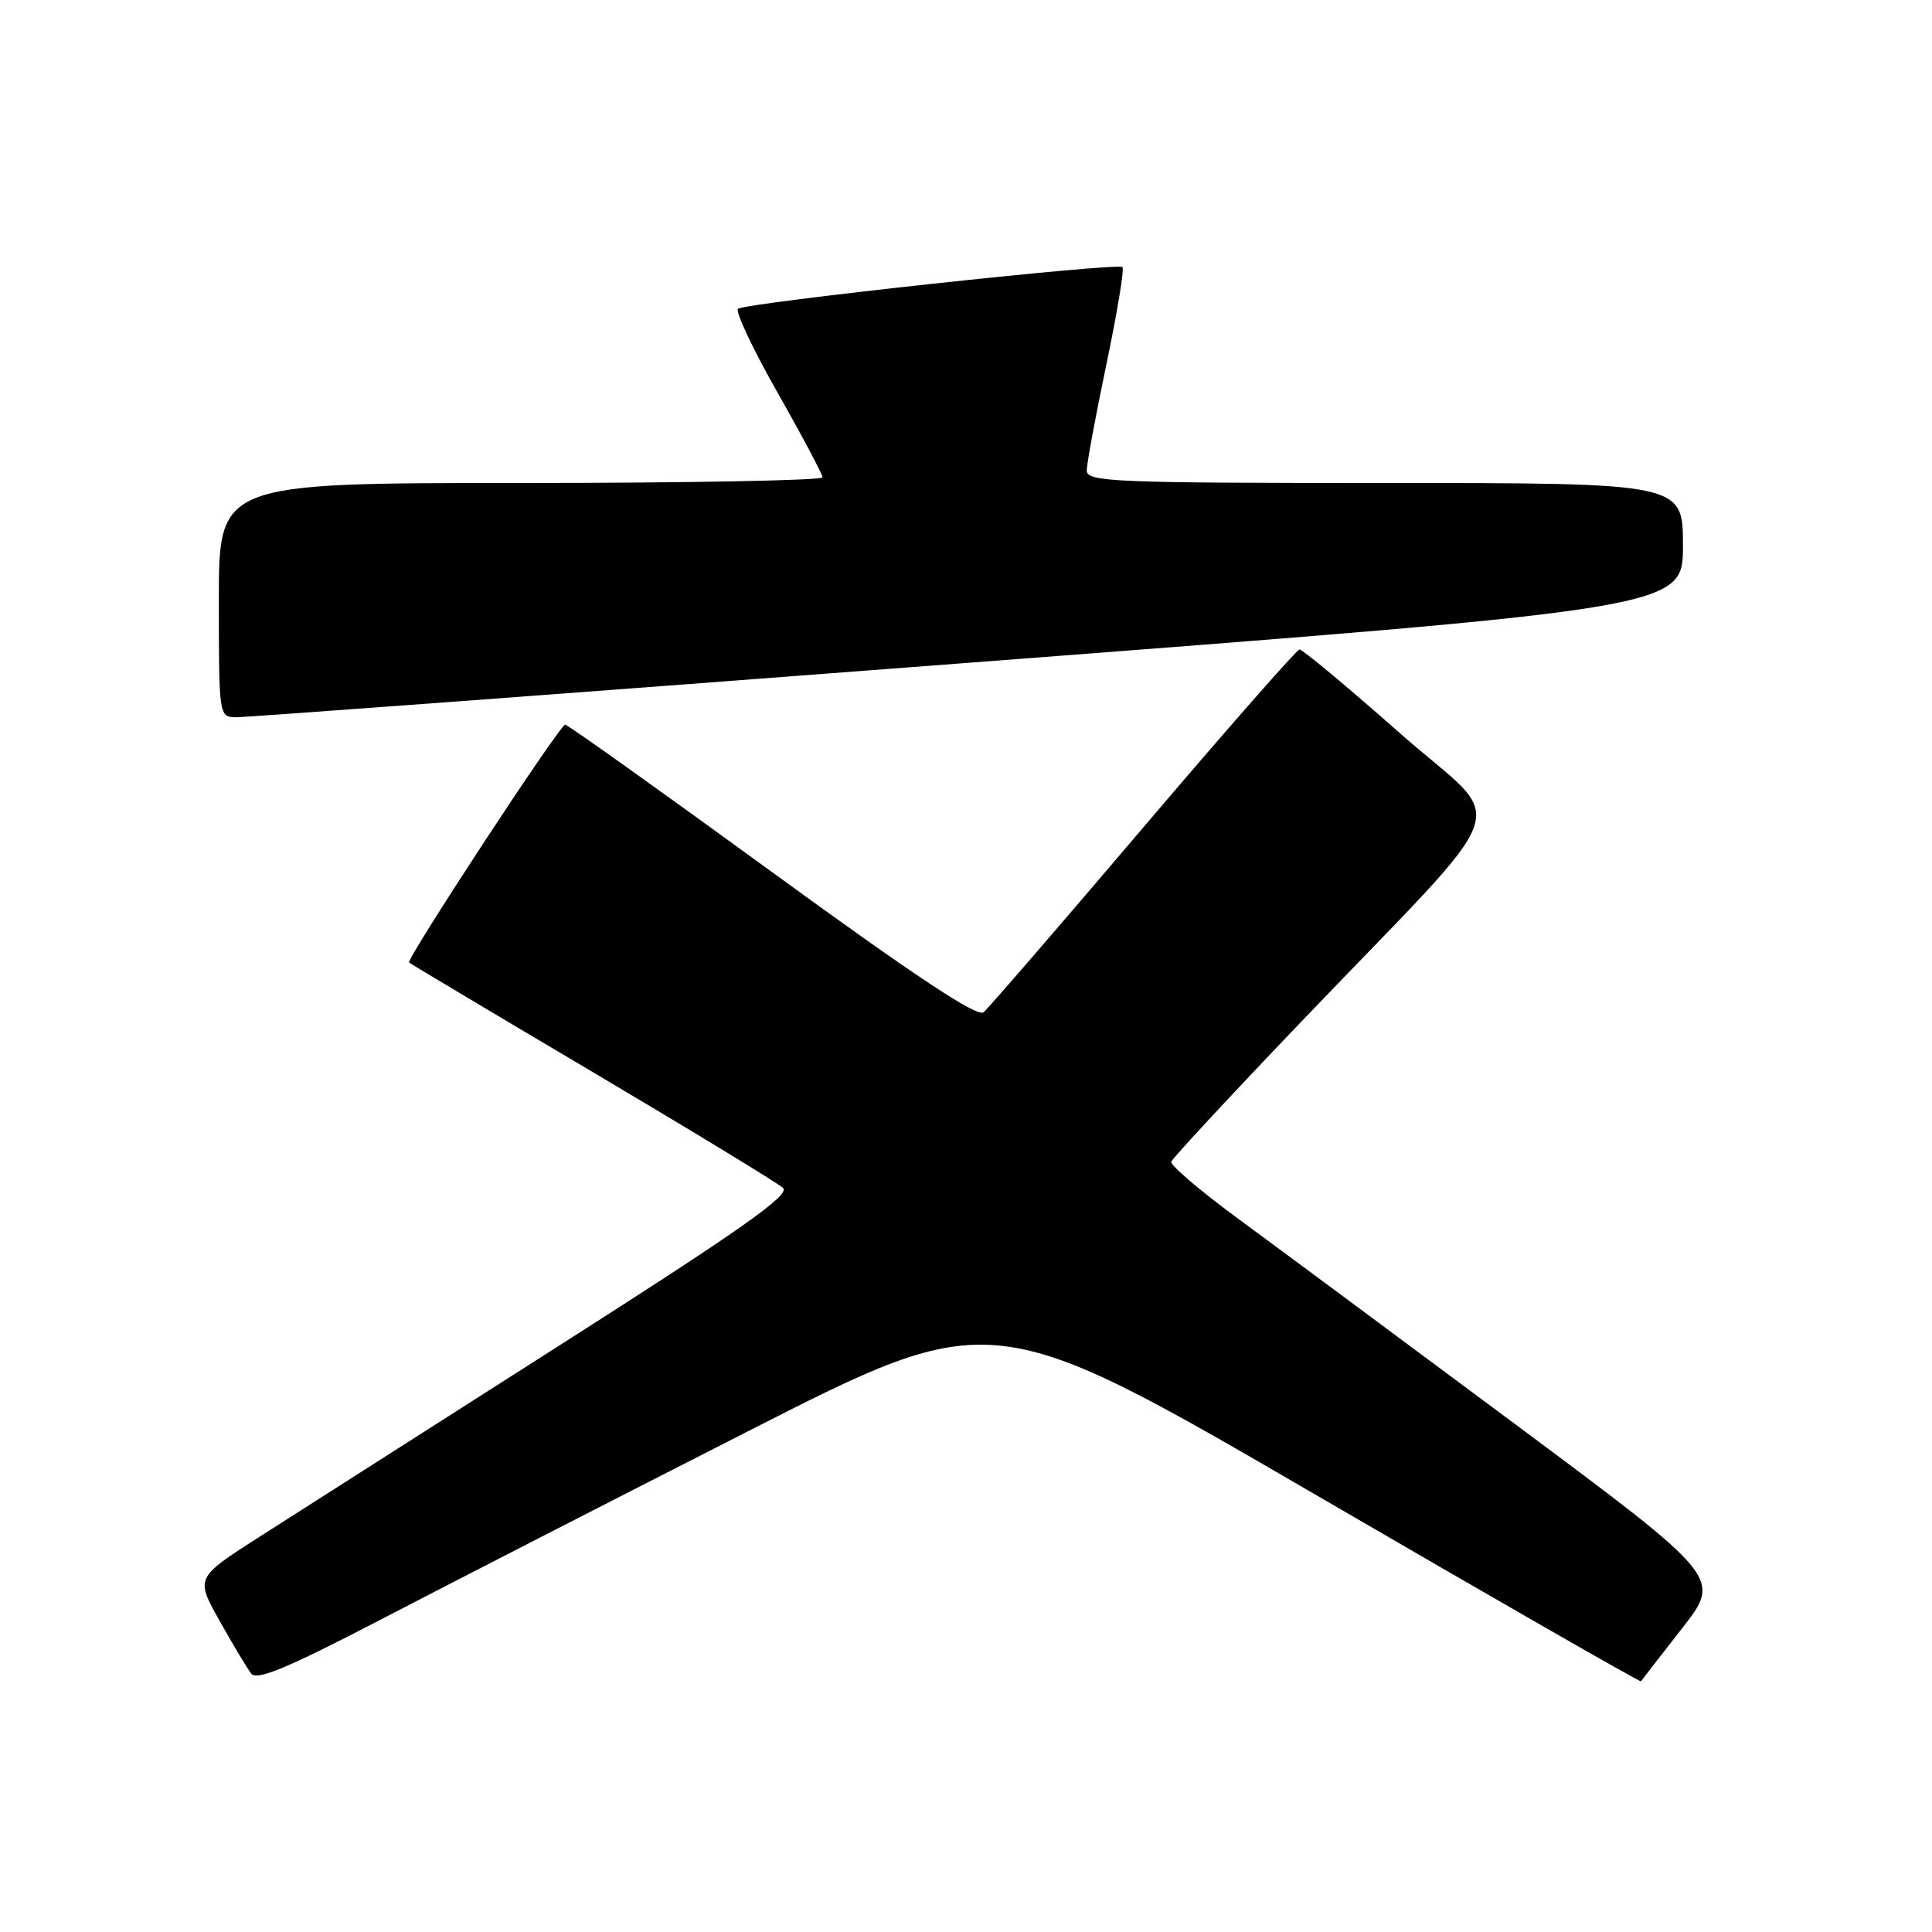 <?xml version="1.0" encoding="UTF-8" standalone="no"?>
<!DOCTYPE svg PUBLIC "-//W3C//DTD SVG 1.1//EN" "http://www.w3.org/Graphics/SVG/1.1/DTD/svg11.dtd" >
<svg xmlns="http://www.w3.org/2000/svg" xmlns:xlink="http://www.w3.org/1999/xlink" version="1.1" viewBox="0 0 256 256">
 <g >
 <path fill="currentColor"
d=" M 99.00 189.71 C 131.50 173.15 131.50 173.15 174.39 198.10 C 197.98 211.83 217.35 222.93 217.44 222.78 C 217.54 222.63 219.98 219.48 222.87 215.78 C 228.12 209.07 228.12 209.07 200.81 188.74 C 185.79 177.56 169.32 165.35 164.20 161.59 C 159.09 157.84 155.04 154.39 155.20 153.93 C 155.37 153.46 162.94 145.30 172.03 135.79 C 201.72 104.74 199.93 109.91 185.46 97.12 C 178.54 91.00 172.56 86.03 172.19 86.06 C 171.81 86.09 162.50 96.70 151.50 109.63 C 140.50 122.57 130.97 133.59 130.33 134.13 C 129.50 134.83 121.21 129.33 102.33 115.58 C 87.57 104.83 75.23 96.03 74.89 96.02 C 74.19 96.00 53.78 127.12 54.21 127.54 C 54.37 127.70 65.30 134.22 78.50 142.03 C 91.70 149.85 103.07 156.77 103.76 157.41 C 104.74 158.33 98.21 162.93 73.76 178.51 C 56.57 189.47 38.76 200.83 34.20 203.75 C 25.90 209.08 25.90 209.08 29.11 214.79 C 30.87 217.93 32.75 221.07 33.29 221.76 C 34.03 222.72 38.06 221.04 50.38 214.64 C 59.24 210.03 81.12 198.81 99.00 189.71 Z  M 128.25 87.83 C 223.00 80.59 223.00 80.59 223.00 72.30 C 223.00 64.00 223.00 64.00 183.50 64.00 C 147.49 64.00 144.00 63.85 144.00 62.35 C 144.00 61.45 145.17 55.12 146.60 48.29 C 148.03 41.46 148.99 35.66 148.73 35.39 C 148.10 34.77 98.72 40.12 97.79 40.92 C 97.40 41.25 99.75 46.24 103.02 52.01 C 106.30 57.78 108.98 62.84 108.99 63.25 C 108.99 63.66 91.00 64.00 69.00 64.00 C 29.00 64.00 29.00 64.00 29.00 79.50 C 29.00 94.90 29.02 95.00 31.25 95.04 C 32.49 95.06 76.14 91.82 128.25 87.83 Z "/>
</g>
</svg>